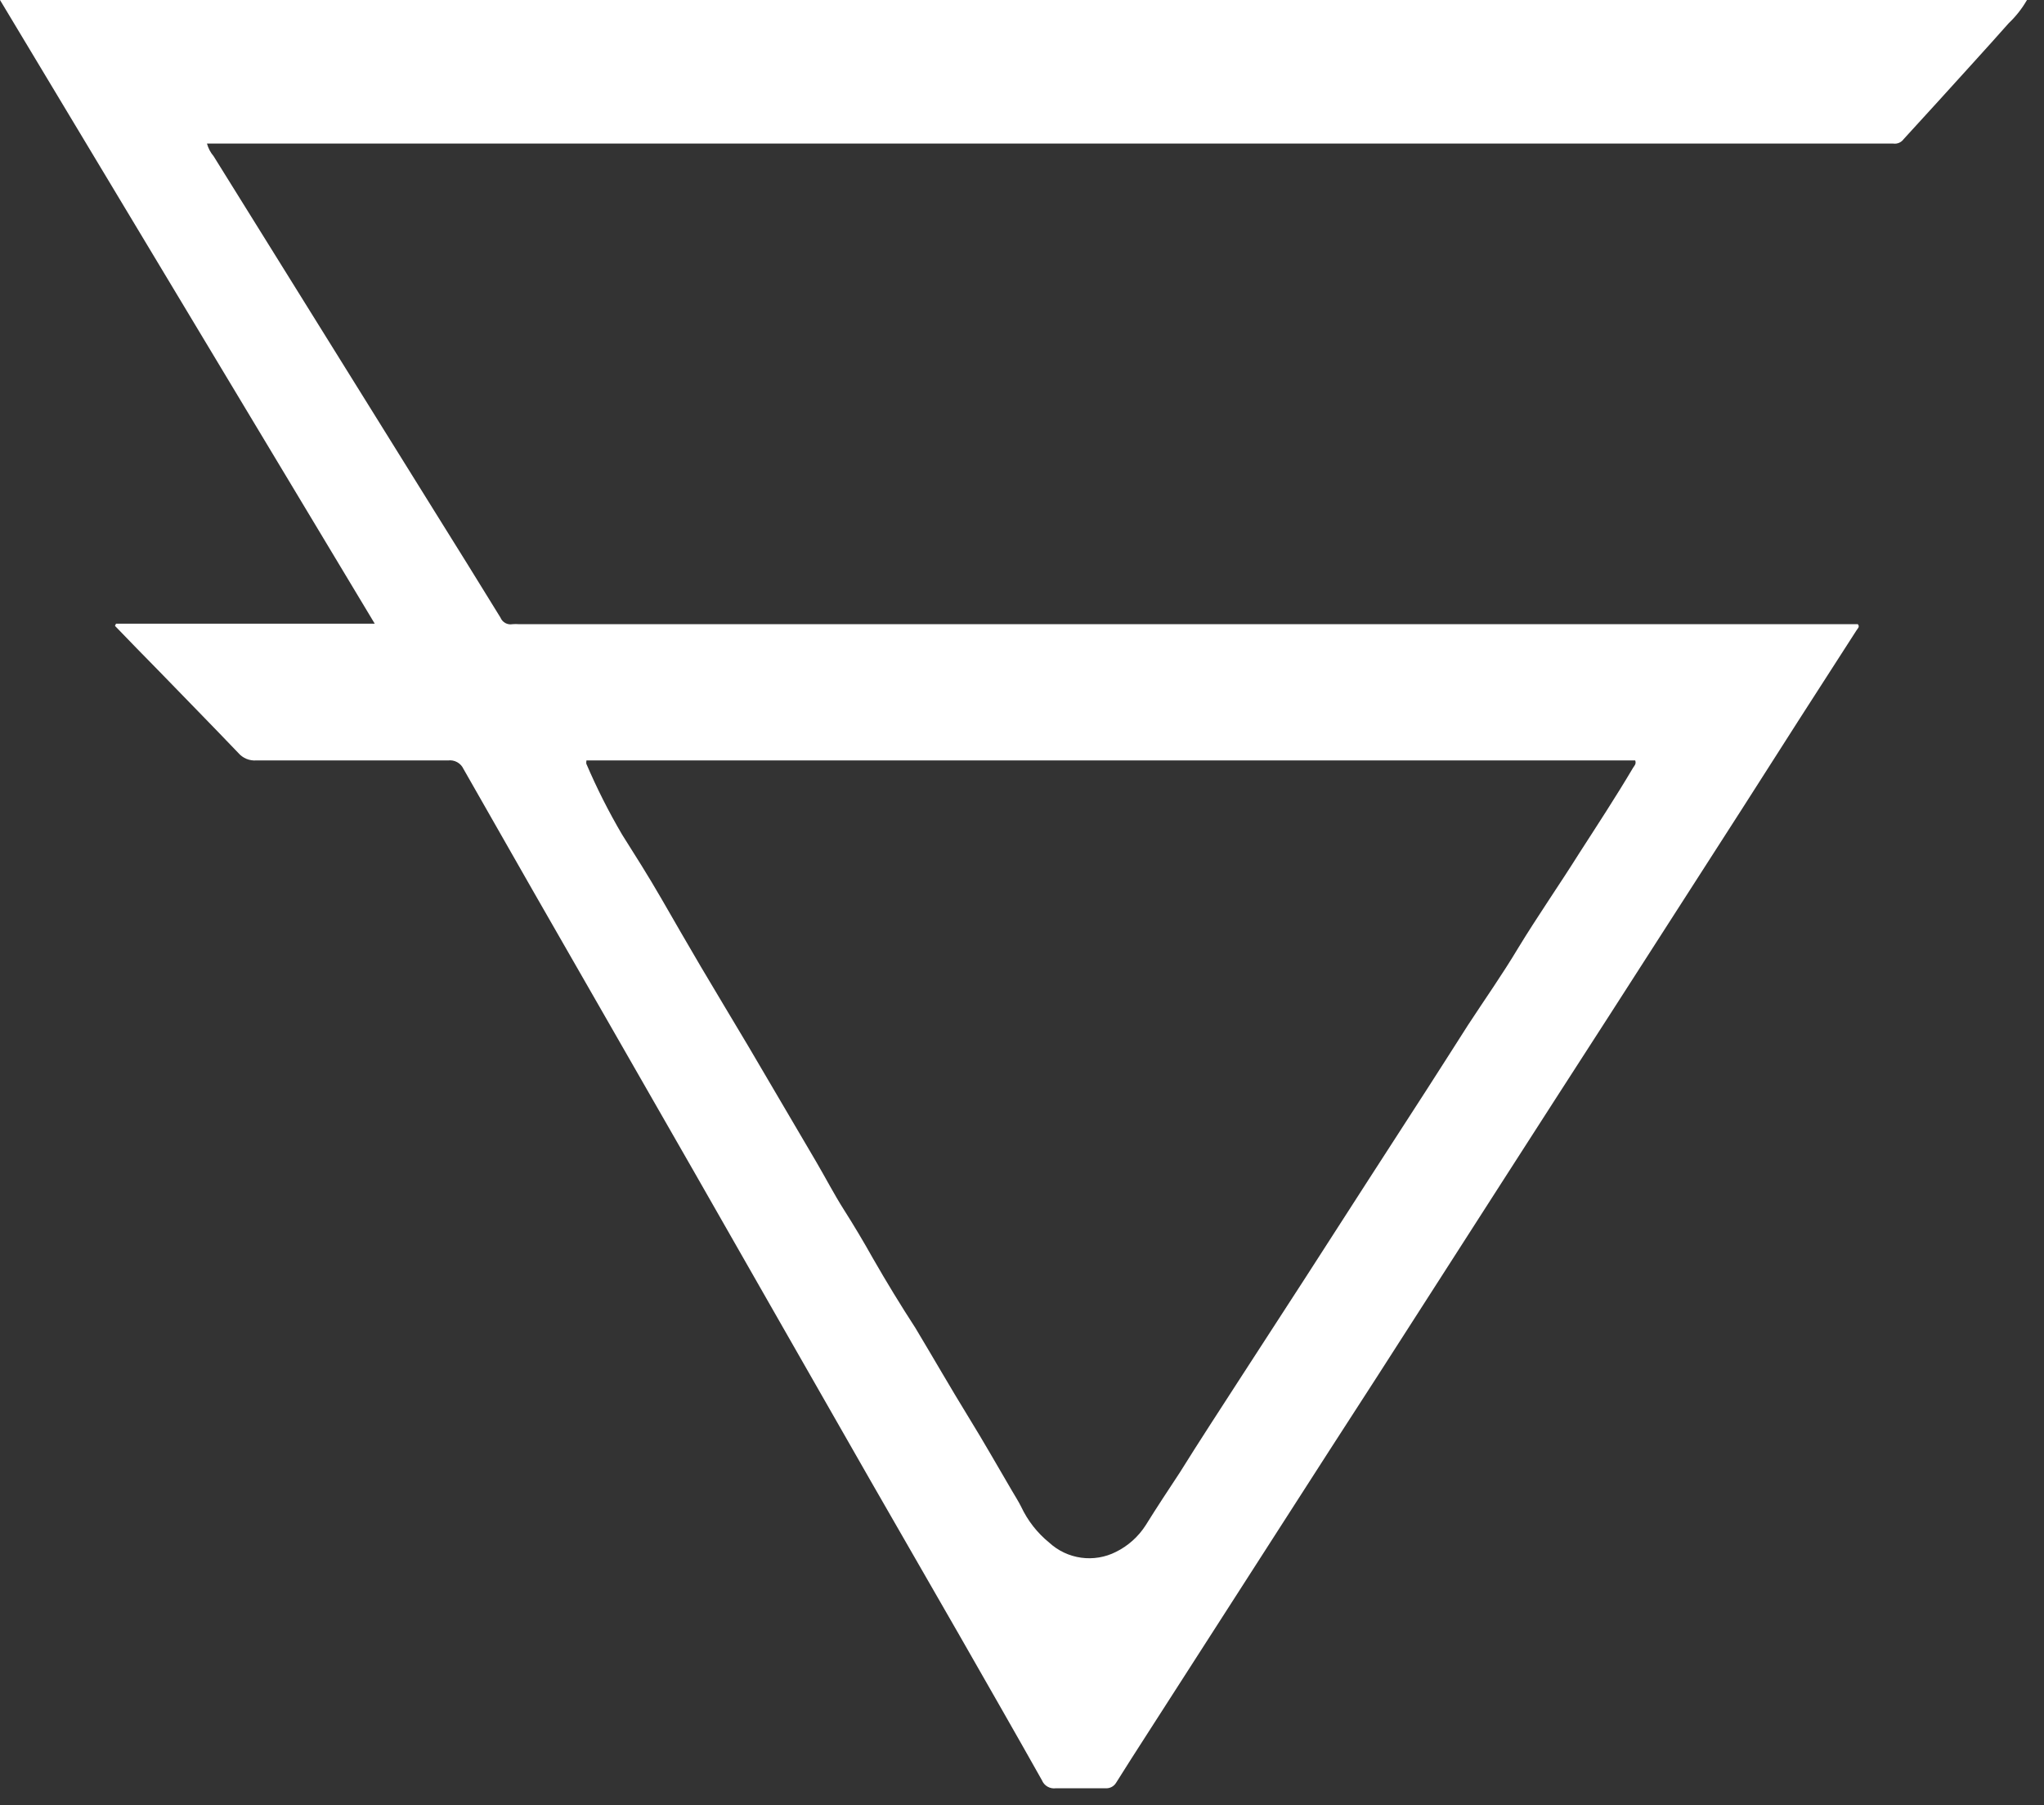 <svg width="120" height="106" viewBox="0 0 120 106" fill="none" xmlns="http://www.w3.org/2000/svg">
<rect x="0" y="0" width="120" height="106" fill="#333333" stroke="none"/>
<g clip-path="url(#clip0_34_565)">
<path d="M0 0L22 36.62H6.81L6.75 36.75C7.61 37.64 8.47 38.53 9.34 39.41C10.89 41.01 12.45 42.6 13.99 44.21C14.12 44.361 14.283 44.48 14.467 44.557C14.652 44.633 14.851 44.665 15.05 44.65H26.31C26.494 44.627 26.68 44.663 26.842 44.753C27.004 44.843 27.133 44.982 27.21 45.15C29.97 50.003 32.74 54.847 35.52 59.68C39 65.74 42.47 71.807 45.93 77.88C49.39 83.953 52.863 90.013 56.35 96.06C57.96 98.88 59.58 101.7 61.17 104.53C61.235 104.69 61.353 104.824 61.504 104.909C61.654 104.994 61.829 105.026 62 105C63 105 63.93 105 64.89 105C65.017 105.012 65.145 104.987 65.258 104.928C65.371 104.87 65.466 104.78 65.53 104.67C66.12 103.73 66.72 102.79 67.32 101.86L75.23 89.55C77.09 86.65 78.957 83.753 80.83 80.86L88.18 69.41C90.273 66.15 92.37 62.893 94.47 59.64C97.09 55.56 99.713 51.477 102.34 47.39C104.547 43.923 106.767 40.46 109 37C109.06 36.9 109.2 36.81 109.07 36.65H30.48C30.35 36.64 30.22 36.64 30.09 36.65C29.945 36.677 29.795 36.653 29.665 36.582C29.536 36.511 29.435 36.397 29.38 36.26C28.08 34.14 26.77 32.04 25.46 29.94C21.153 23.013 16.847 16.09 12.54 9.17C12.358 8.955 12.225 8.702 12.15 8.43H111.15C111.266 8.447 111.384 8.431 111.491 8.385C111.599 8.339 111.692 8.265 111.76 8.17L113.76 5.98C115.15 4.44 116.56 2.91 117.93 1.36C118.351 0.961 118.711 0.503 119 0L0 0ZM34.43 44.65H96C96.08 44.86 95.94 44.97 95.87 45.09C94.87 46.78 93.77 48.46 92.72 50.09C91.54 51.97 90.27 53.79 89.12 55.68C88.2 57.22 87.17 58.68 86.19 60.18C85.38 61.44 84.59 62.7 83.78 63.95L80.24 69.43C79.02 71.33 77.797 73.23 76.57 75.13L72.85 80.87C71.65 82.73 70.43 84.59 69.26 86.47C68.6 87.47 67.9 88.53 67.26 89.56C66.832 90.228 66.231 90.768 65.52 91.12C64.889 91.44 64.176 91.56 63.475 91.463C62.775 91.367 62.12 91.059 61.6 90.58C60.898 90.01 60.334 89.289 59.95 88.47C59.79 88.15 59.59 87.84 59.41 87.53C58.57 86.1 57.75 84.65 56.88 83.24C55.81 81.5 54.79 79.72 53.74 77.97C52.887 76.657 52.057 75.297 51.25 73.89C50.69 72.89 50.14 71.97 49.55 71.04C48.96 70.11 48.47 69.16 47.92 68.22C46.587 65.947 45.253 63.677 43.92 61.41C43 59.86 42.06 58.31 41.14 56.75C40.36 55.43 39.6 54.1 38.82 52.75C38.04 51.4 37.29 50.22 36.52 49C35.733 47.659 35.032 46.27 34.42 44.84C34.415 44.776 34.419 44.713 34.43 44.65Z" fill="white"/>
</g>
<defs>
<clipPath id="clip0_34_565">
<rect width="119.01" height="105.02" fill="white"/>
</clipPath>
</defs>
</svg>
